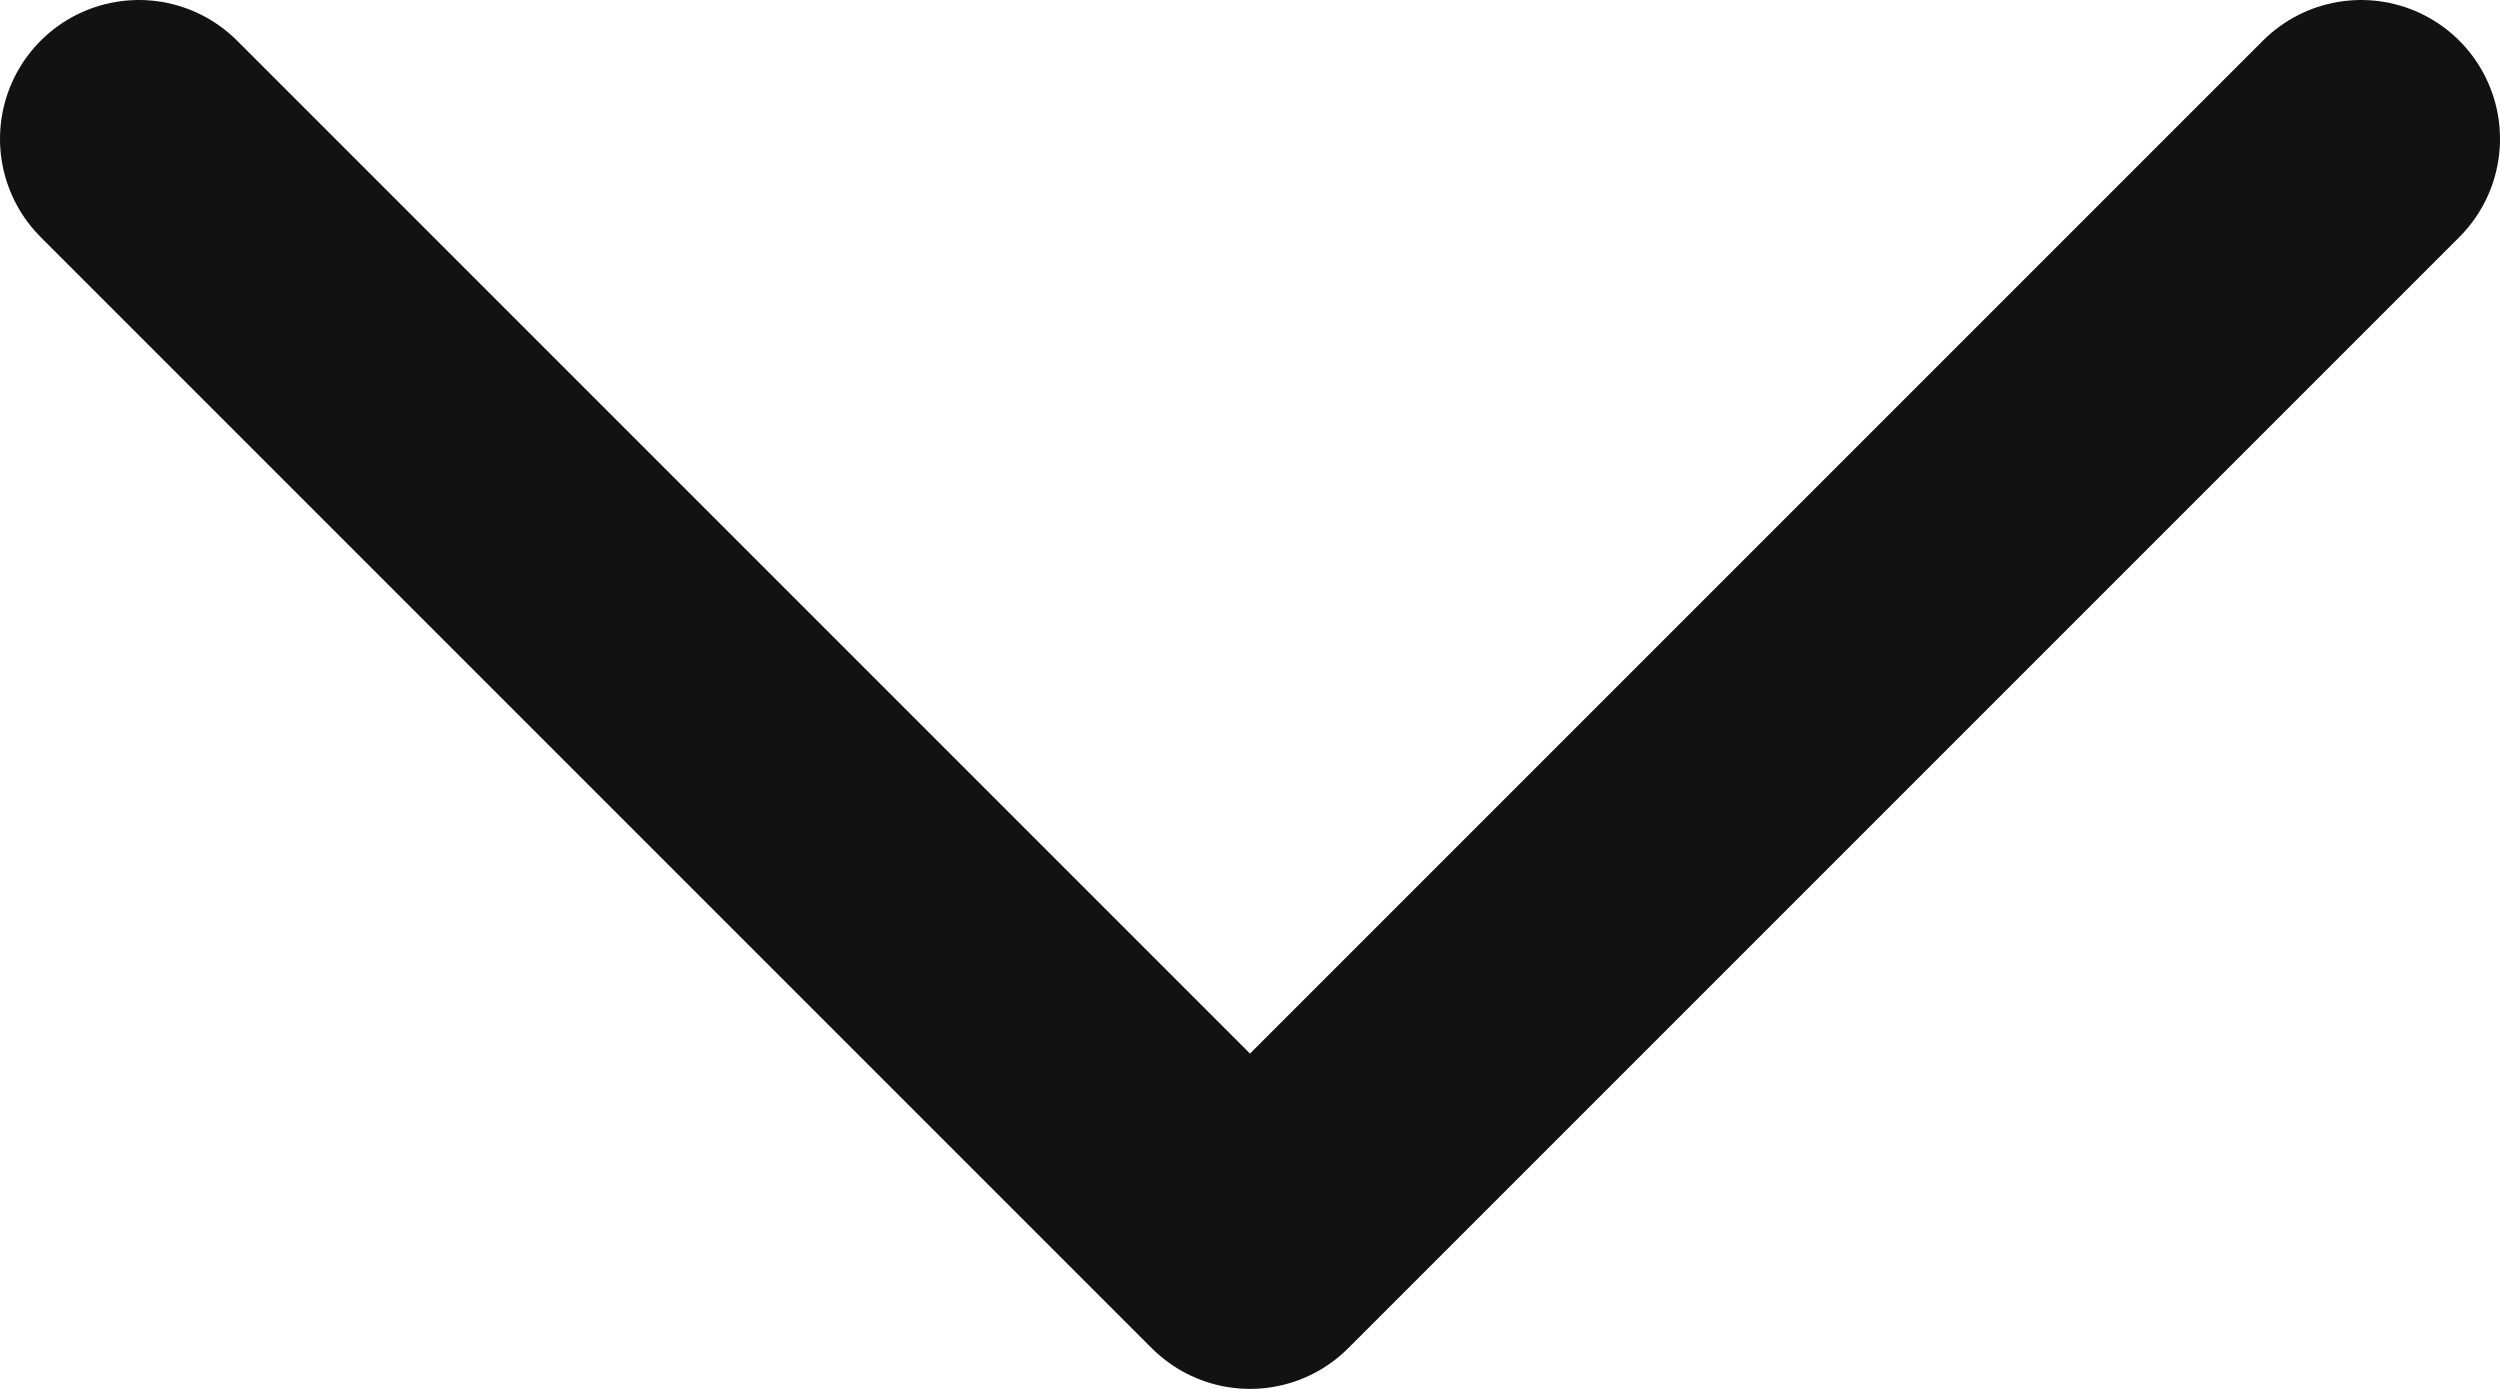<svg width="18" height="10" viewBox="0 0 18 10" fill="none" xmlns="http://www.w3.org/2000/svg">
<path d="M1 1L9 9L17 1" stroke="#121212" stroke-width="2" stroke-linecap="round" stroke-linejoin="round"/>
</svg>
